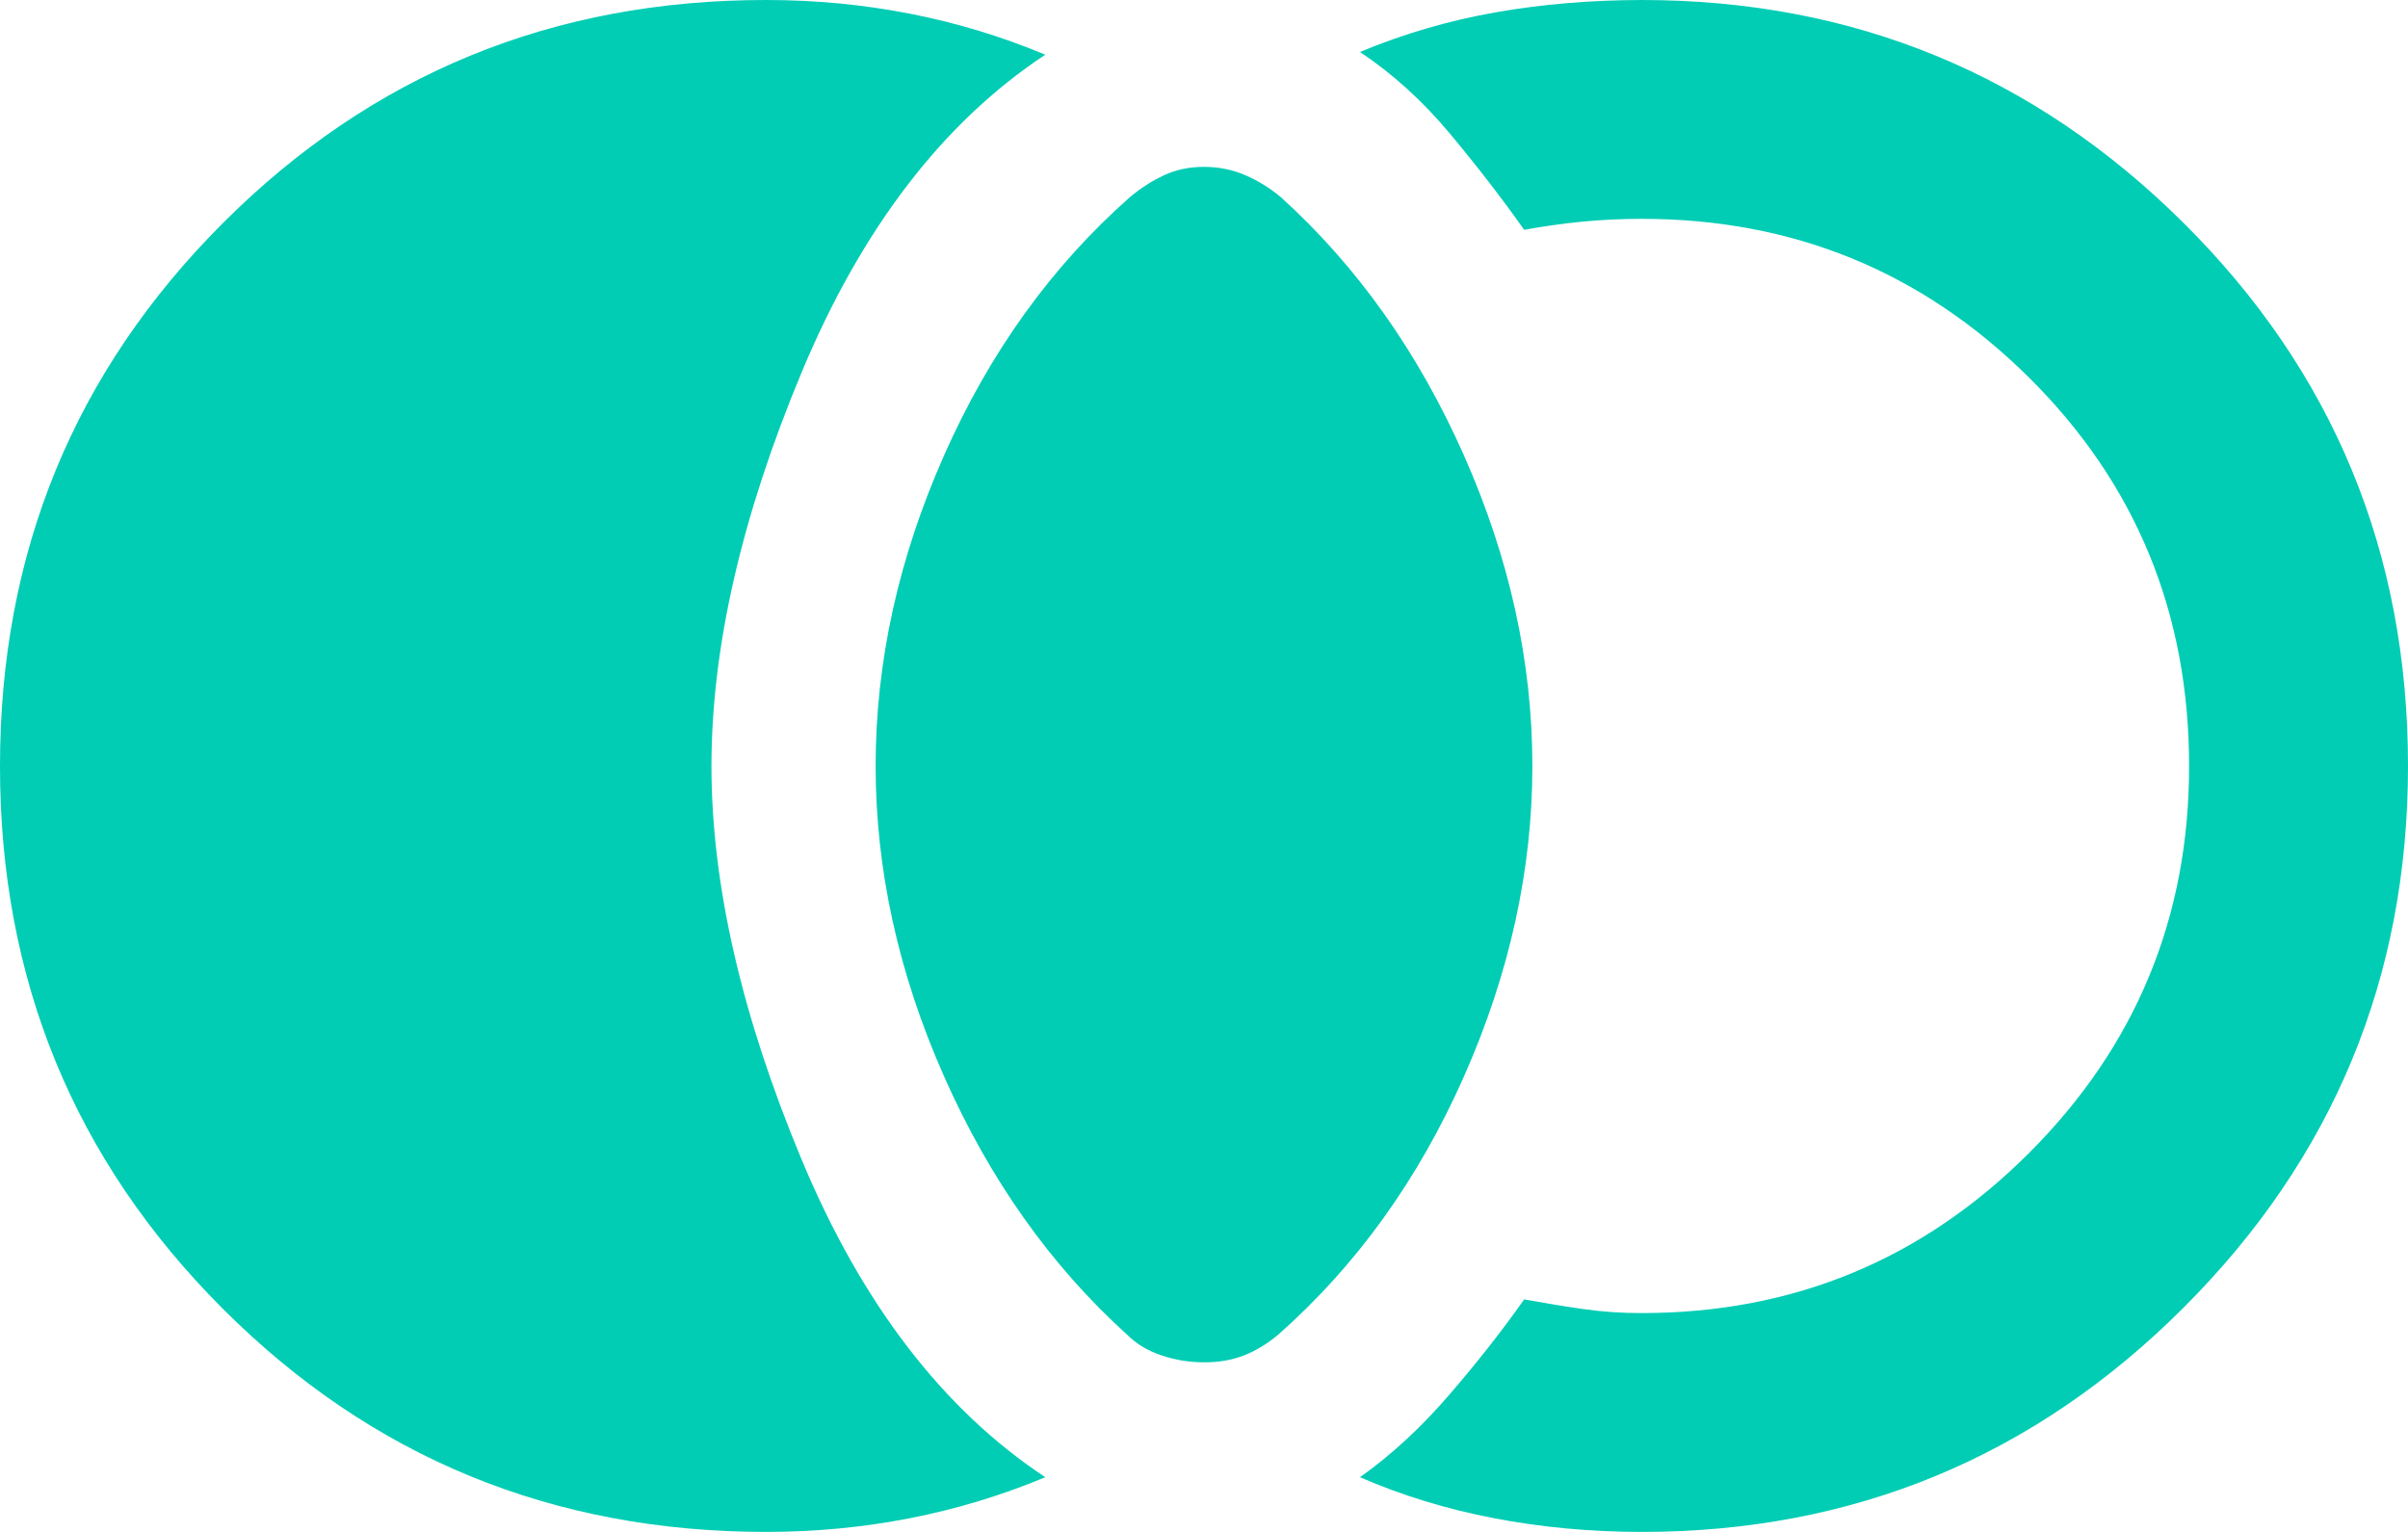 <svg width="22" height="14" viewBox="0 0 22 14" fill="none" xmlns="http://www.w3.org/2000/svg">
<path d="M11 12.45C10.867 12.45 10.737 12.429 10.612 12.387C10.487 12.345 10.383 12.283 10.3 12.2C9.6 11.567 9.042 10.779 8.625 9.837C8.208 8.895 8 7.949 8 7C8 6.05 8.208 5.104 8.625 4.162C9.042 3.22 9.608 2.433 10.325 1.8C10.425 1.717 10.529 1.65 10.638 1.6C10.747 1.55 10.867 1.525 11 1.525C11.133 1.525 11.258 1.55 11.375 1.6C11.492 1.65 11.6 1.717 11.7 1.8C12.4 2.433 12.958 3.221 13.375 4.162C13.792 5.103 14 6.049 14 7C14 7.95 13.792 8.896 13.375 9.838C12.958 10.78 12.392 11.567 11.675 12.2C11.575 12.283 11.471 12.346 11.362 12.388C11.253 12.43 11.133 12.451 11 12.45ZM15 14C14.533 14 14.083 13.958 13.65 13.875C13.217 13.792 12.808 13.667 12.425 13.5C12.708 13.3 12.979 13.05 13.238 12.75C13.497 12.45 13.726 12.158 13.925 11.875C14.108 11.908 14.287 11.938 14.462 11.963C14.637 11.988 14.816 12.001 15 12C16.383 12 17.563 11.512 18.538 10.537C19.513 9.562 20.001 8.383 20 7C20 5.6 19.512 4.417 18.537 3.45C17.562 2.483 16.383 2 15 2C14.817 2 14.638 2.008 14.463 2.025C14.288 2.042 14.109 2.067 13.925 2.1C13.725 1.817 13.5 1.525 13.25 1.225C13 0.925 12.725 0.675 12.425 0.475C12.825 0.308 13.238 0.188 13.663 0.113C14.088 0.038 14.534 0.001 15 4.90436e-07C16.933 4.90436e-07 18.583 0.679 19.95 2.038C21.317 3.397 22 5.051 22 7C22 8.933 21.317 10.583 19.95 11.95C18.583 13.317 16.933 14 15 14ZM7 14C5.05 14 3.396 13.321 2.037 11.962C0.678 10.603 -0.001 8.949 4.90436e-07 7C4.90436e-07 5.05 0.679 3.396 2.038 2.037C3.397 0.678 5.051 -0.001 7 4.90436e-07C7.45 4.90436e-07 7.888 0.042 8.313 0.125C8.738 0.208 9.151 0.333 9.55 0.5C8.617 1.117 7.875 2.083 7.325 3.4C6.775 4.717 6.5 5.917 6.5 7C6.5 8.083 6.775 9.283 7.325 10.6C7.875 11.917 8.617 12.883 9.55 13.5C9.15 13.667 8.737 13.792 8.312 13.875C7.887 13.958 7.449 14 7 14Z" fill="#00CDB4"/>
</svg>
